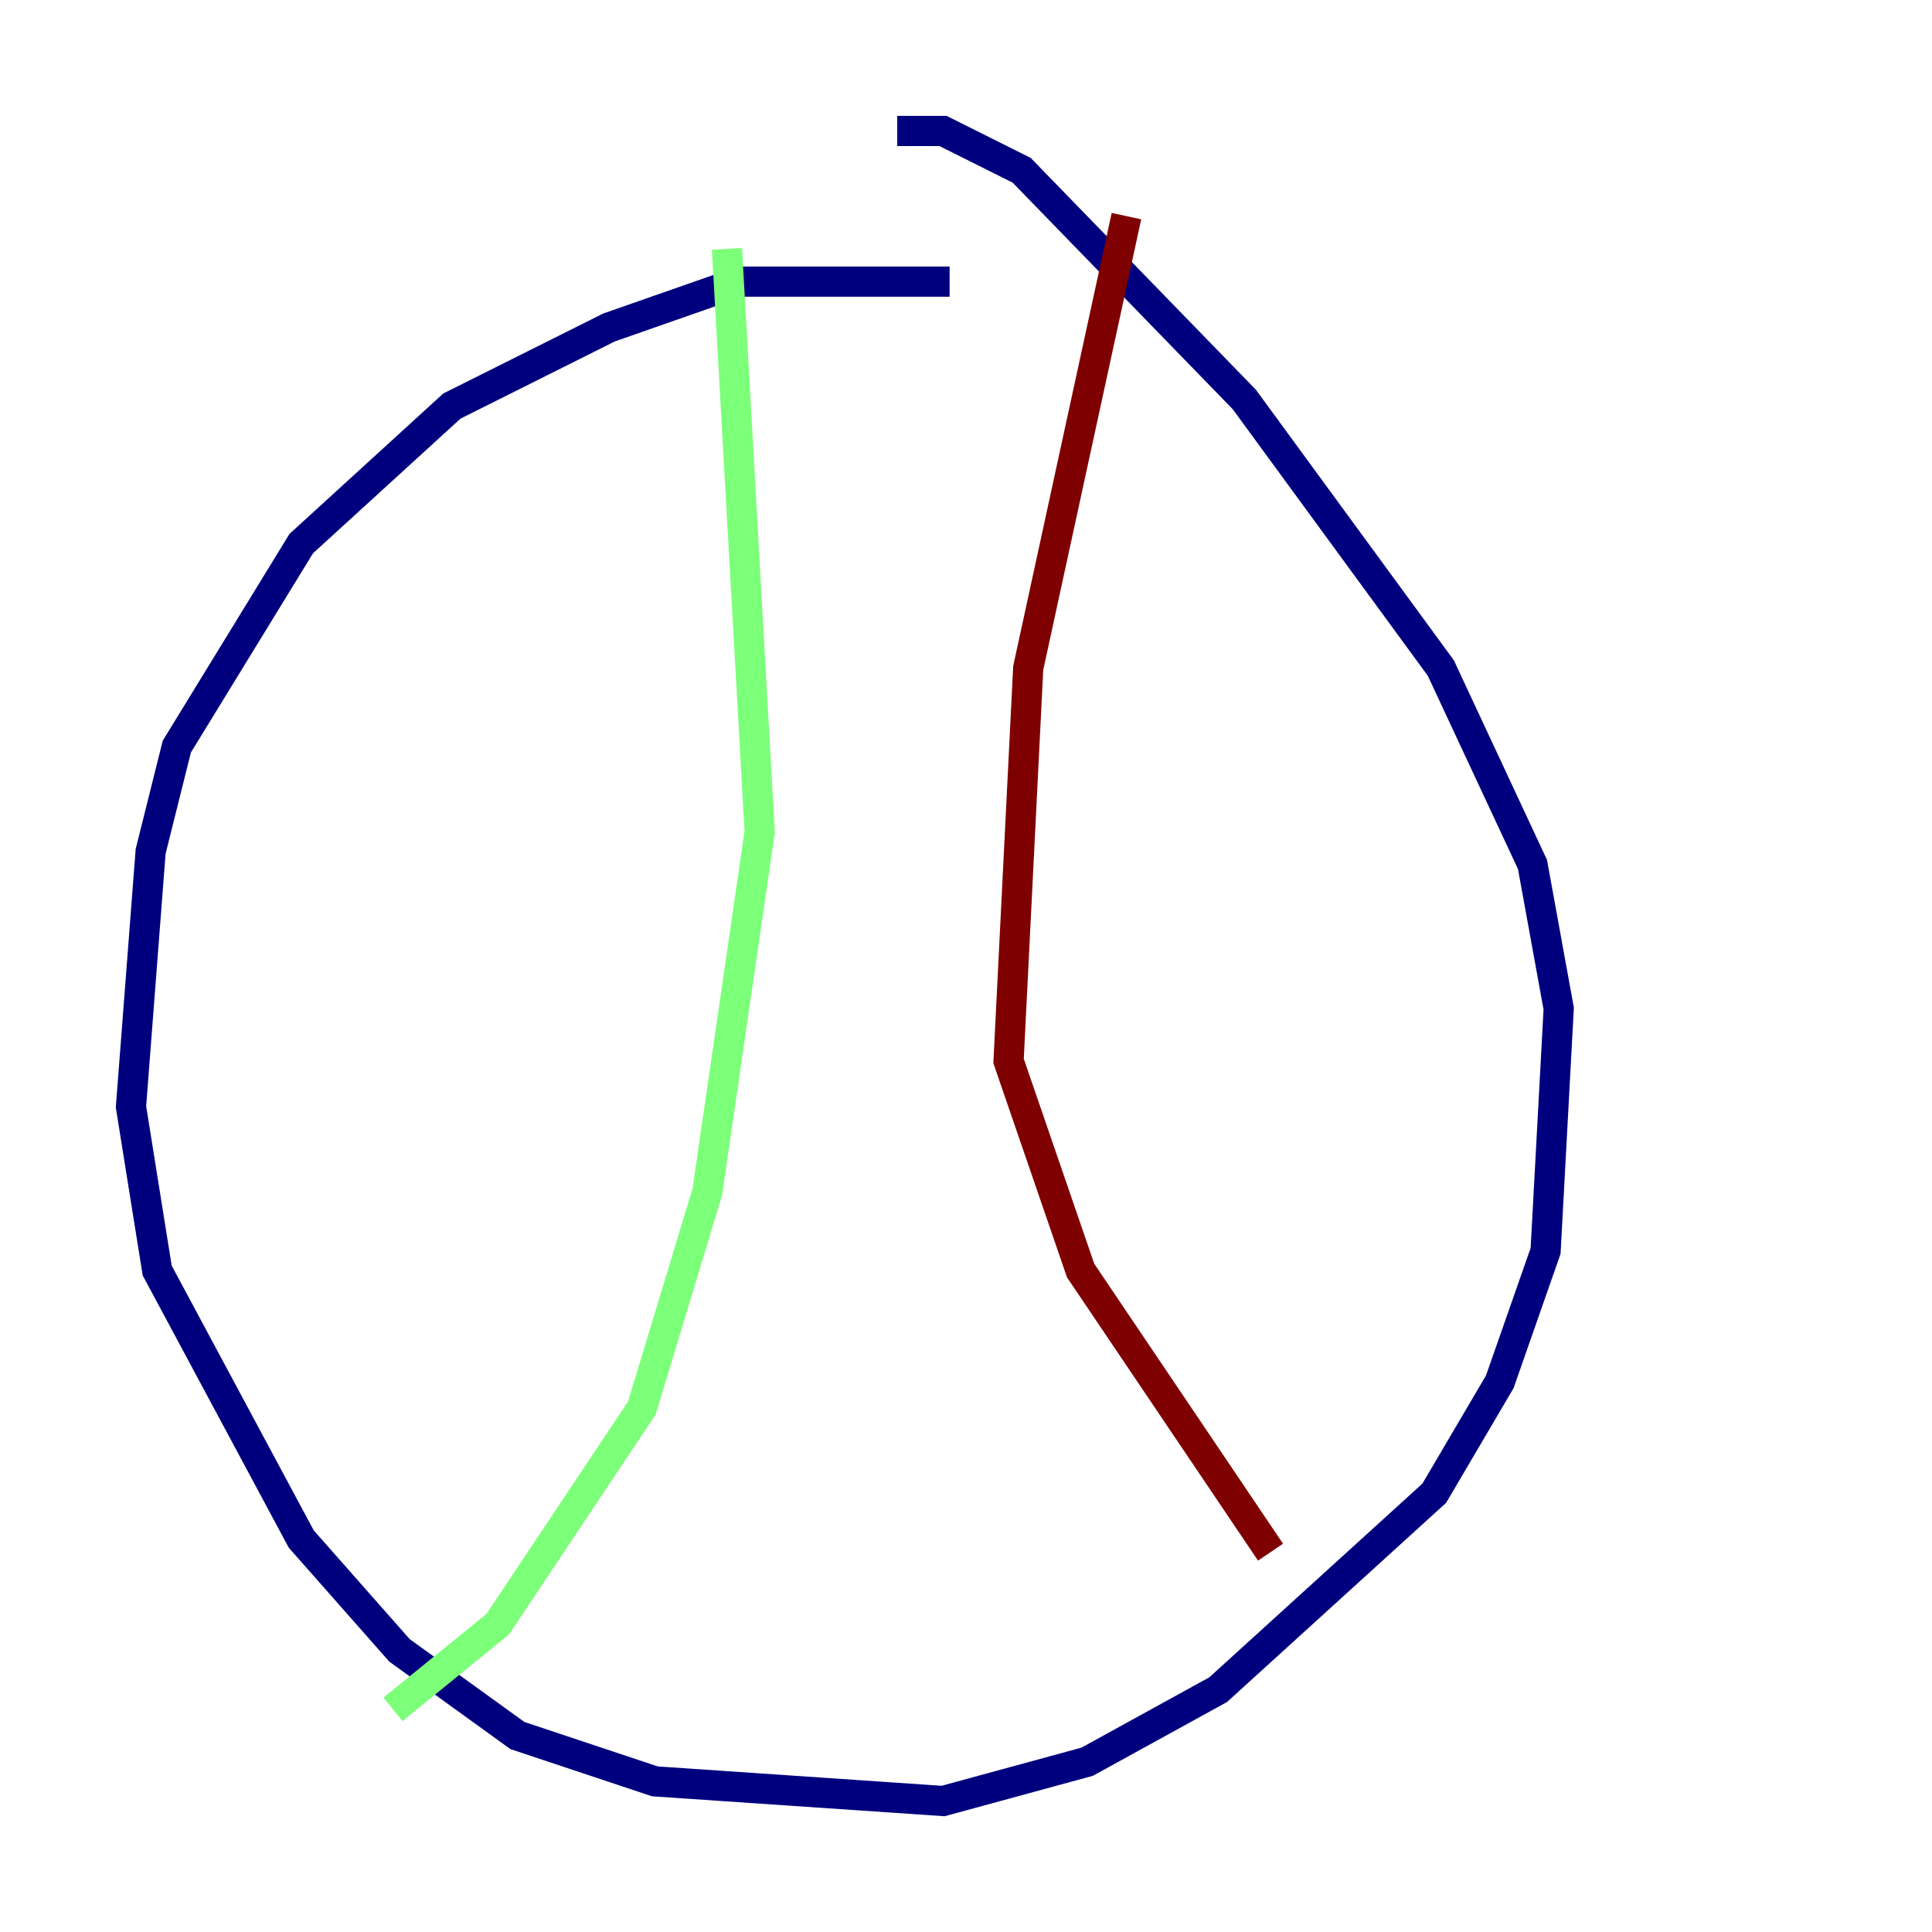 <?xml version="1.0" encoding="utf-8" ?>
<svg baseProfile="tiny" height="128" version="1.2" viewBox="0,0,128,128" width="128" xmlns="http://www.w3.org/2000/svg" xmlns:ev="http://www.w3.org/2001/xml-events" xmlns:xlink="http://www.w3.org/1999/xlink"><defs /><polyline fill="none" points="62.915,18.658 49.031,18.658 40.352,21.695 29.939,26.902 19.959,36.014 11.715,49.464 9.98,56.407 8.678,73.329 10.414,84.176 19.959,101.966 26.468,109.342 34.278,114.983 43.39,118.02 62.481,119.322 72.027,116.719 80.705,111.946 95.024,98.929 99.363,91.552 102.4,82.875 103.268,66.82 101.532,57.275 95.458,44.258 82.441,26.468 67.688,11.281 62.481,8.678 59.444,8.678" stroke="#00007f" stroke-width="2" /><polyline fill="none" points="48.163,16.488 50.332,55.105 46.861,78.969 42.522,93.288 32.976,107.607 26.034,113.248" stroke="#7cff79" stroke-width="2" /><polyline fill="none" points="74.63,14.319 68.122,44.258 66.82,70.291 71.593,84.176 84.176,102.834" stroke="#7f0000" stroke-width="2" /></svg>